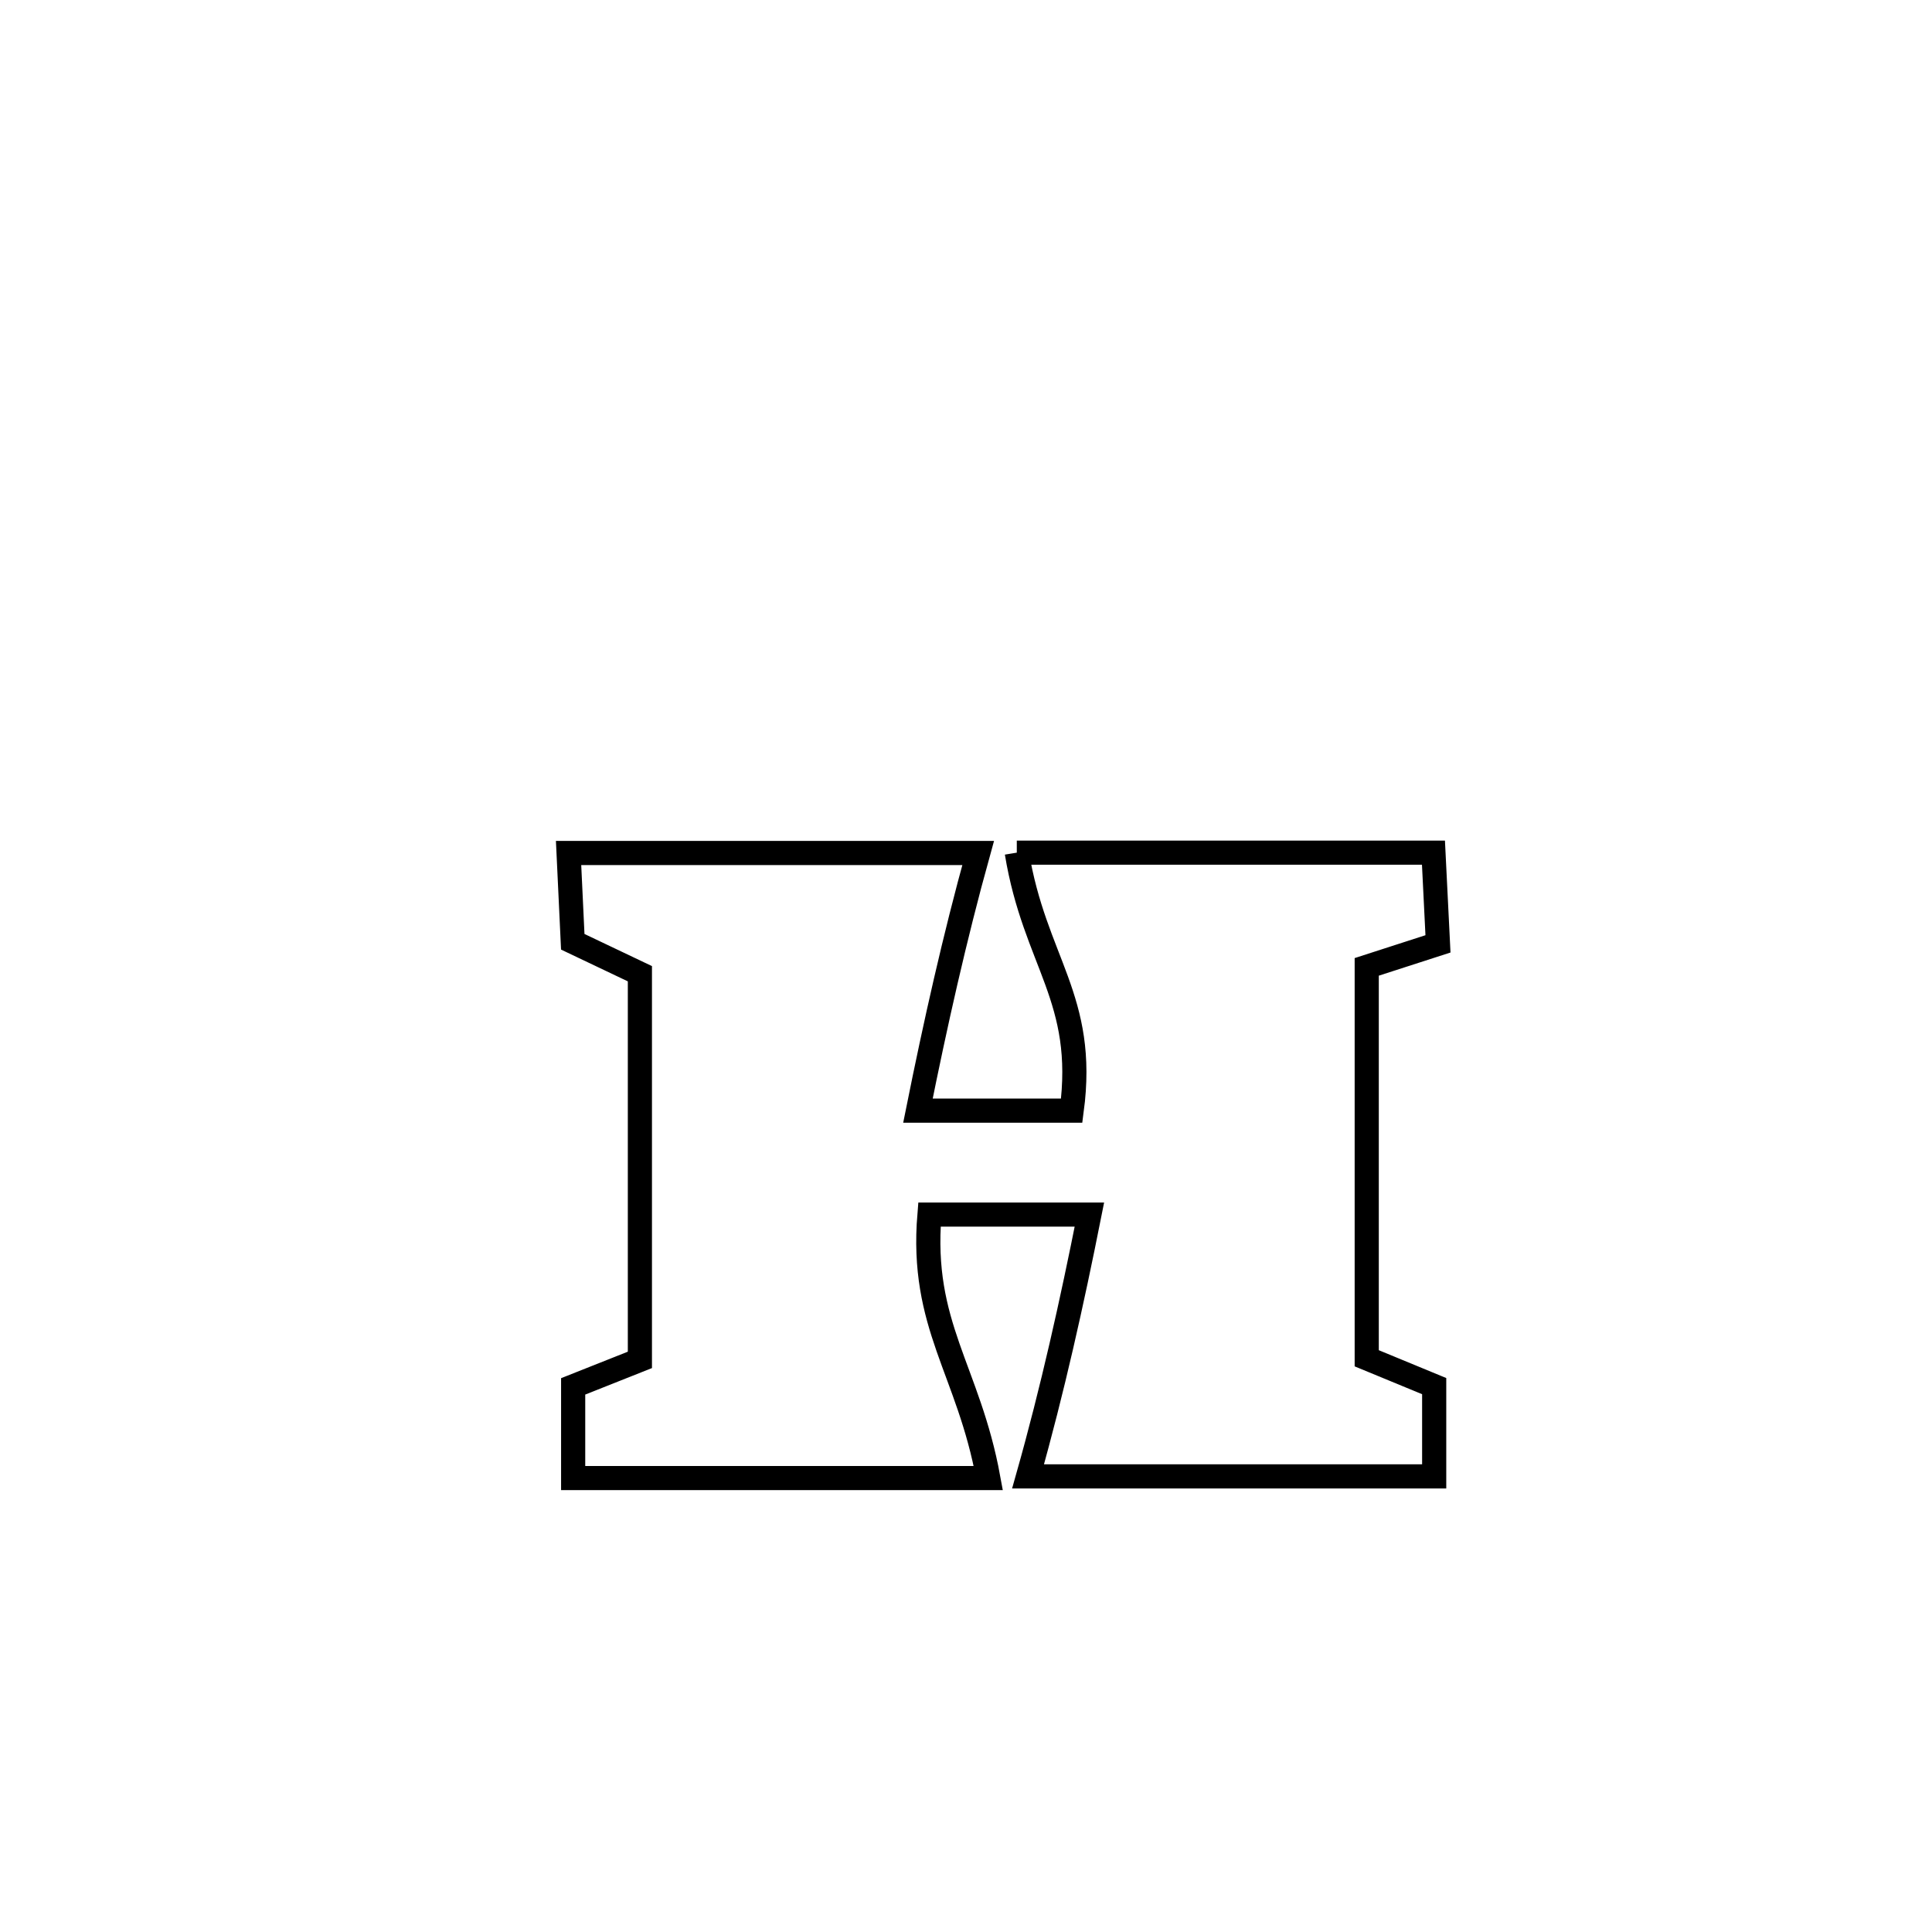 <svg xmlns="http://www.w3.org/2000/svg" viewBox="0.0 0.0 24.0 24.0" height="200px" width="200px"><path fill="none" stroke="black" stroke-width=".3" stroke-opacity="1.0"  filling="0" d="M12.631 10.592 L12.631 10.592 C14.356 10.592 16.082 10.592 17.807 10.592 L17.807 10.592 C17.826 10.97 17.844 11.347 17.863 11.725 L17.863 11.725 C17.568 11.82 17.273 11.916 16.978 12.011 L16.978 12.011 C16.978 13.632 16.978 15.253 16.978 16.873 L16.978 16.873 C17.257 16.988 17.537 17.104 17.816 17.219 L17.816 17.219 C17.816 17.592 17.816 17.966 17.816 18.34 L17.816 18.34 C16.135 18.34 14.453 18.34 12.771 18.34 L12.771 18.34 C13.074 17.268 13.316 16.18 13.533 15.088 L13.533 15.088 C12.871 15.088 12.208 15.088 11.546 15.088 L11.546 15.088 C11.432 16.465 12.031 17.018 12.277 18.361 L12.277 18.361 C10.558 18.361 8.839 18.361 7.12 18.361 L7.12 18.361 C7.12 17.981 7.12 17.602 7.12 17.222 L7.12 17.222 C7.396 17.112 7.673 17.003 7.949 16.893 L7.949 16.893 C7.949 15.294 7.949 13.695 7.949 12.096 L7.949 12.096 C7.671 11.964 7.393 11.831 7.115 11.699 L7.115 11.699 C7.097 11.331 7.08 10.963 7.063 10.596 L7.063 10.596 C8.759 10.596 10.455 10.596 12.151 10.596 L12.151 10.596 C11.858 11.651 11.619 12.722 11.403 13.797 L11.403 13.797 C12.04 13.797 12.676 13.797 13.313 13.797 L13.313 13.797 C13.499 12.401 12.854 11.951 12.631 10.592 L12.631 10.592"></path></svg>